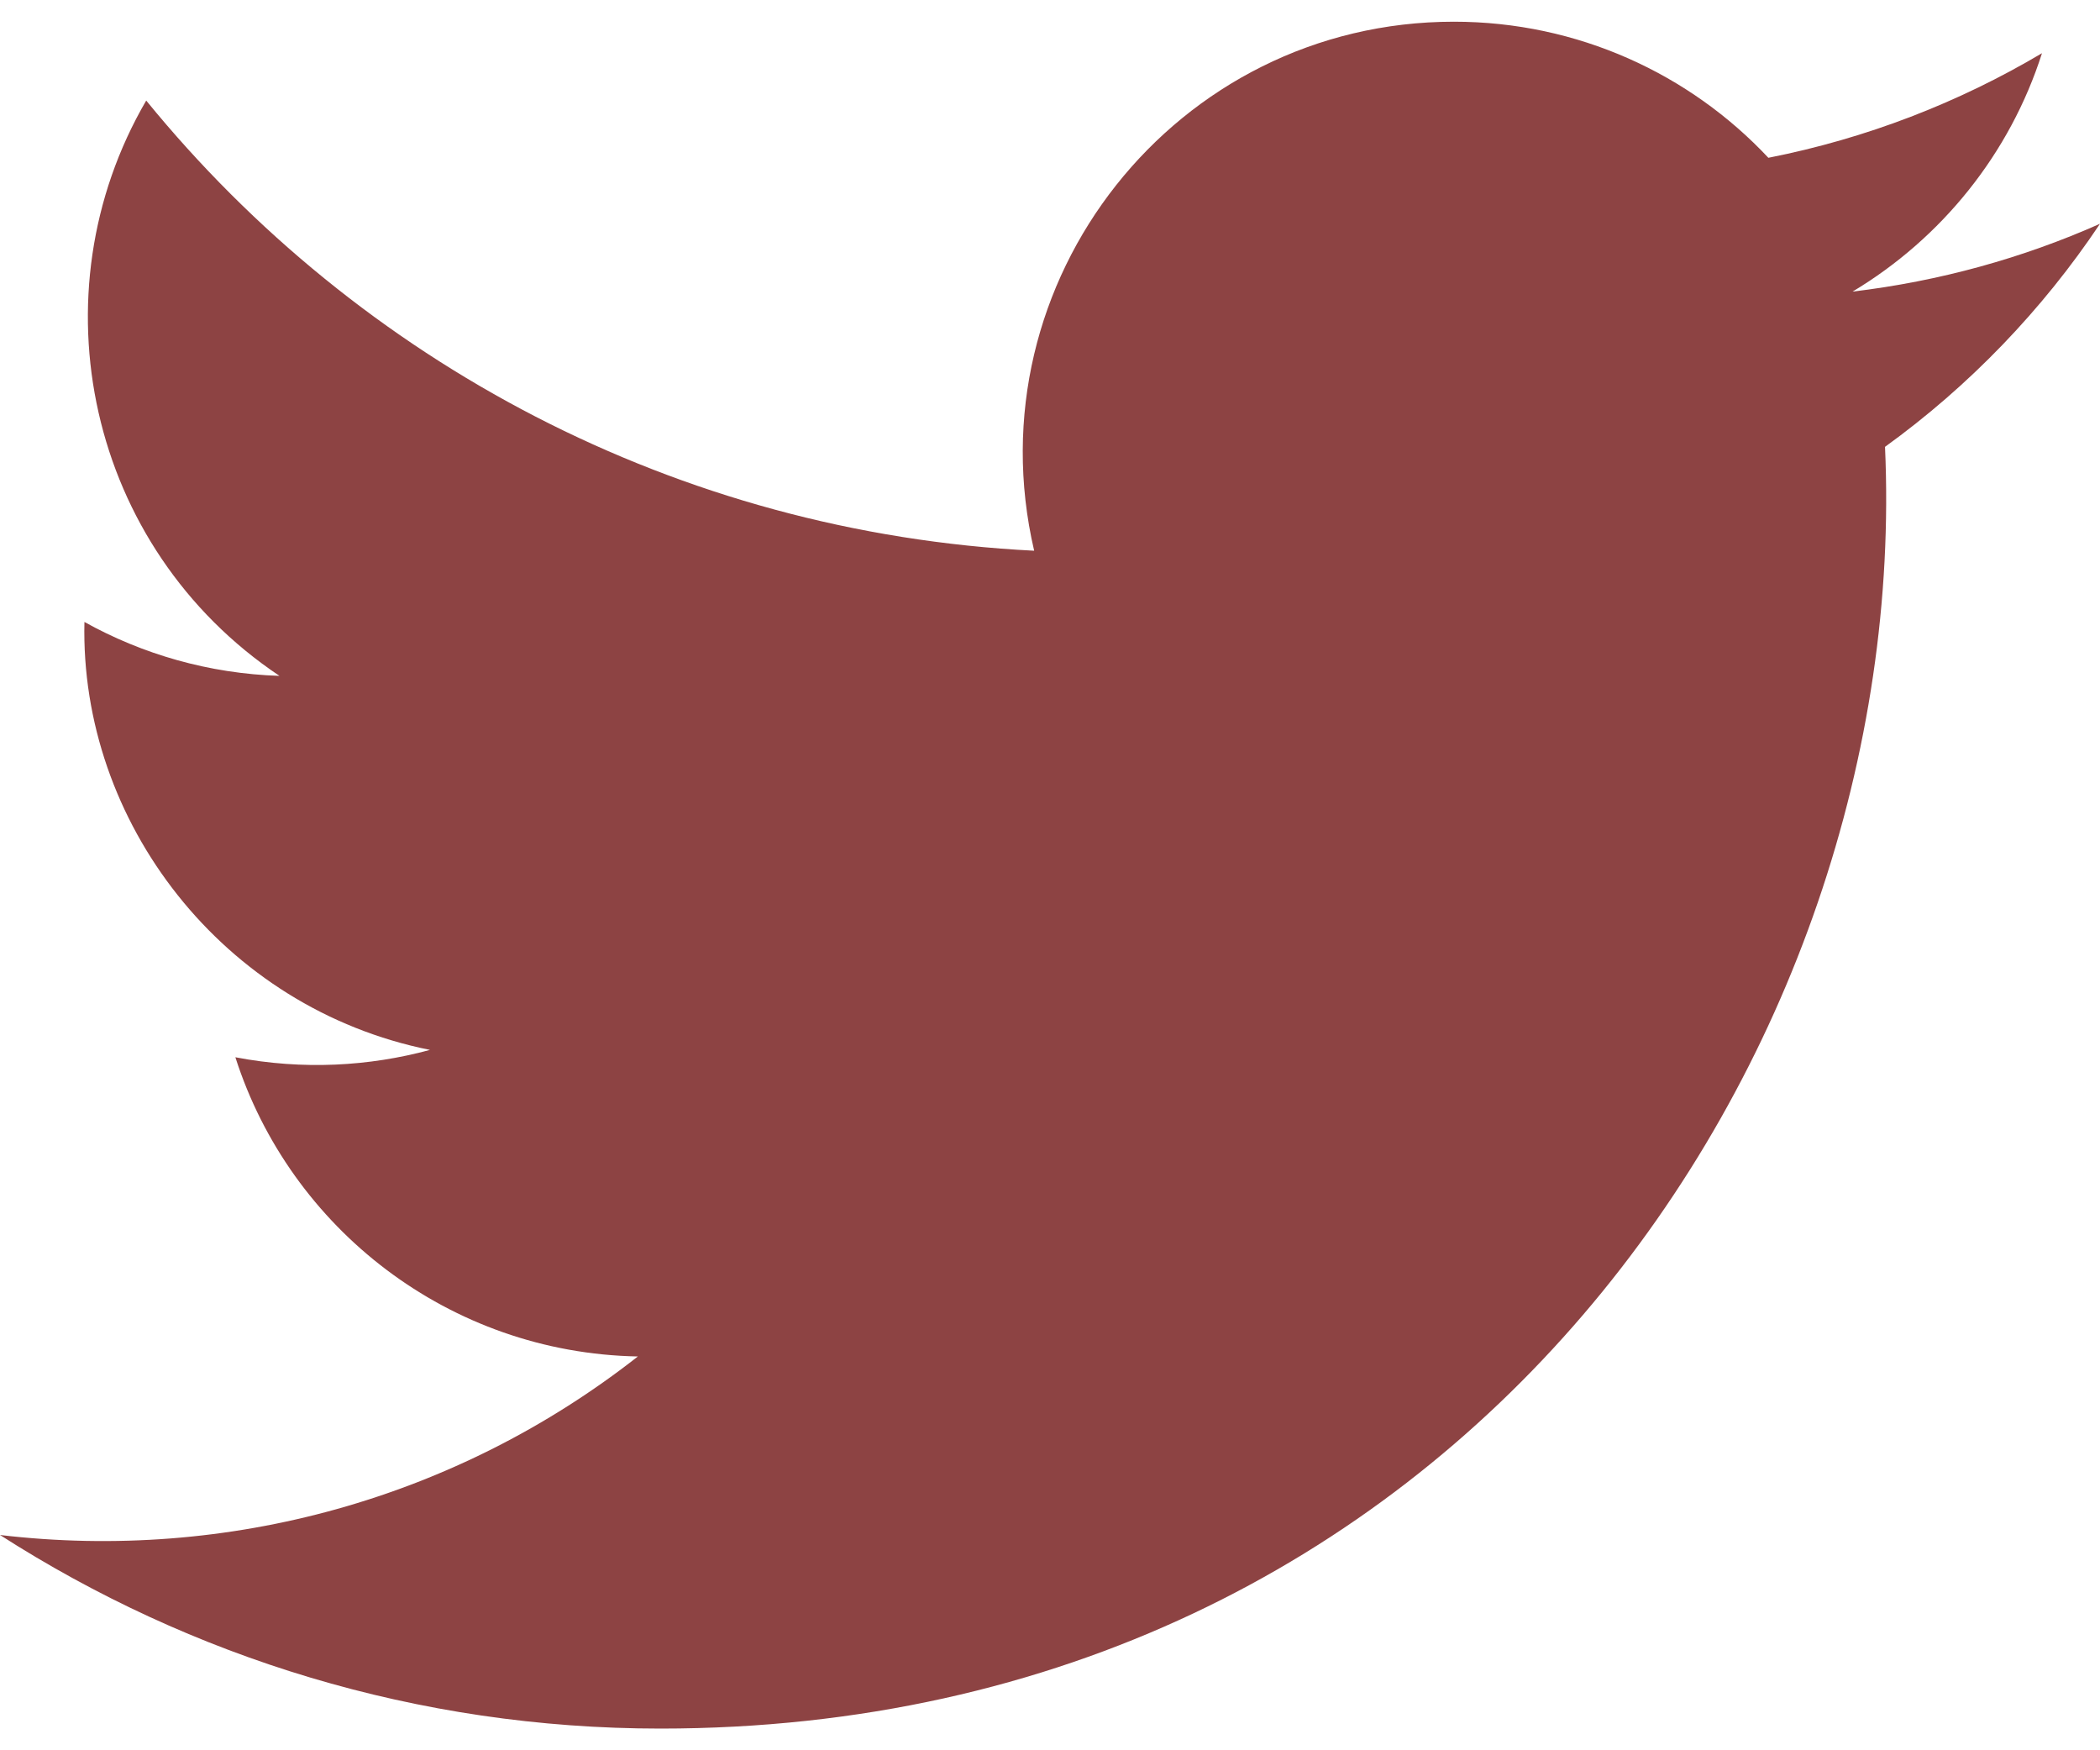<svg width="48" height="40" viewBox="0 0 48 40" fill="none" xmlns="http://www.w3.org/2000/svg">
<path d="M48 5.114C46.234 5.898 44.336 6.426 42.344 6.664C44.378 5.446 45.94 3.516 46.674 1.216C44.772 2.344 42.664 3.164 40.42 3.606C38.626 1.692 36.064 0.496 33.232 0.496C26.874 0.496 22.202 6.428 23.638 12.586C15.456 12.176 8.2 8.256 3.342 2.298C0.762 6.724 2.004 12.514 6.388 15.446C4.776 15.394 3.256 14.952 1.93 14.214C1.822 18.776 5.092 23.044 9.828 23.994C8.442 24.37 6.924 24.458 5.38 24.162C6.632 28.074 10.268 30.92 14.58 31C10.44 34.246 5.224 35.696 0 35.08C4.358 37.874 9.536 39.504 15.096 39.504C33.38 39.504 43.71 24.062 43.086 10.212C45.01 8.822 46.68 7.088 48 5.114V5.114Z" fill="#8D4343"/>
</svg>

